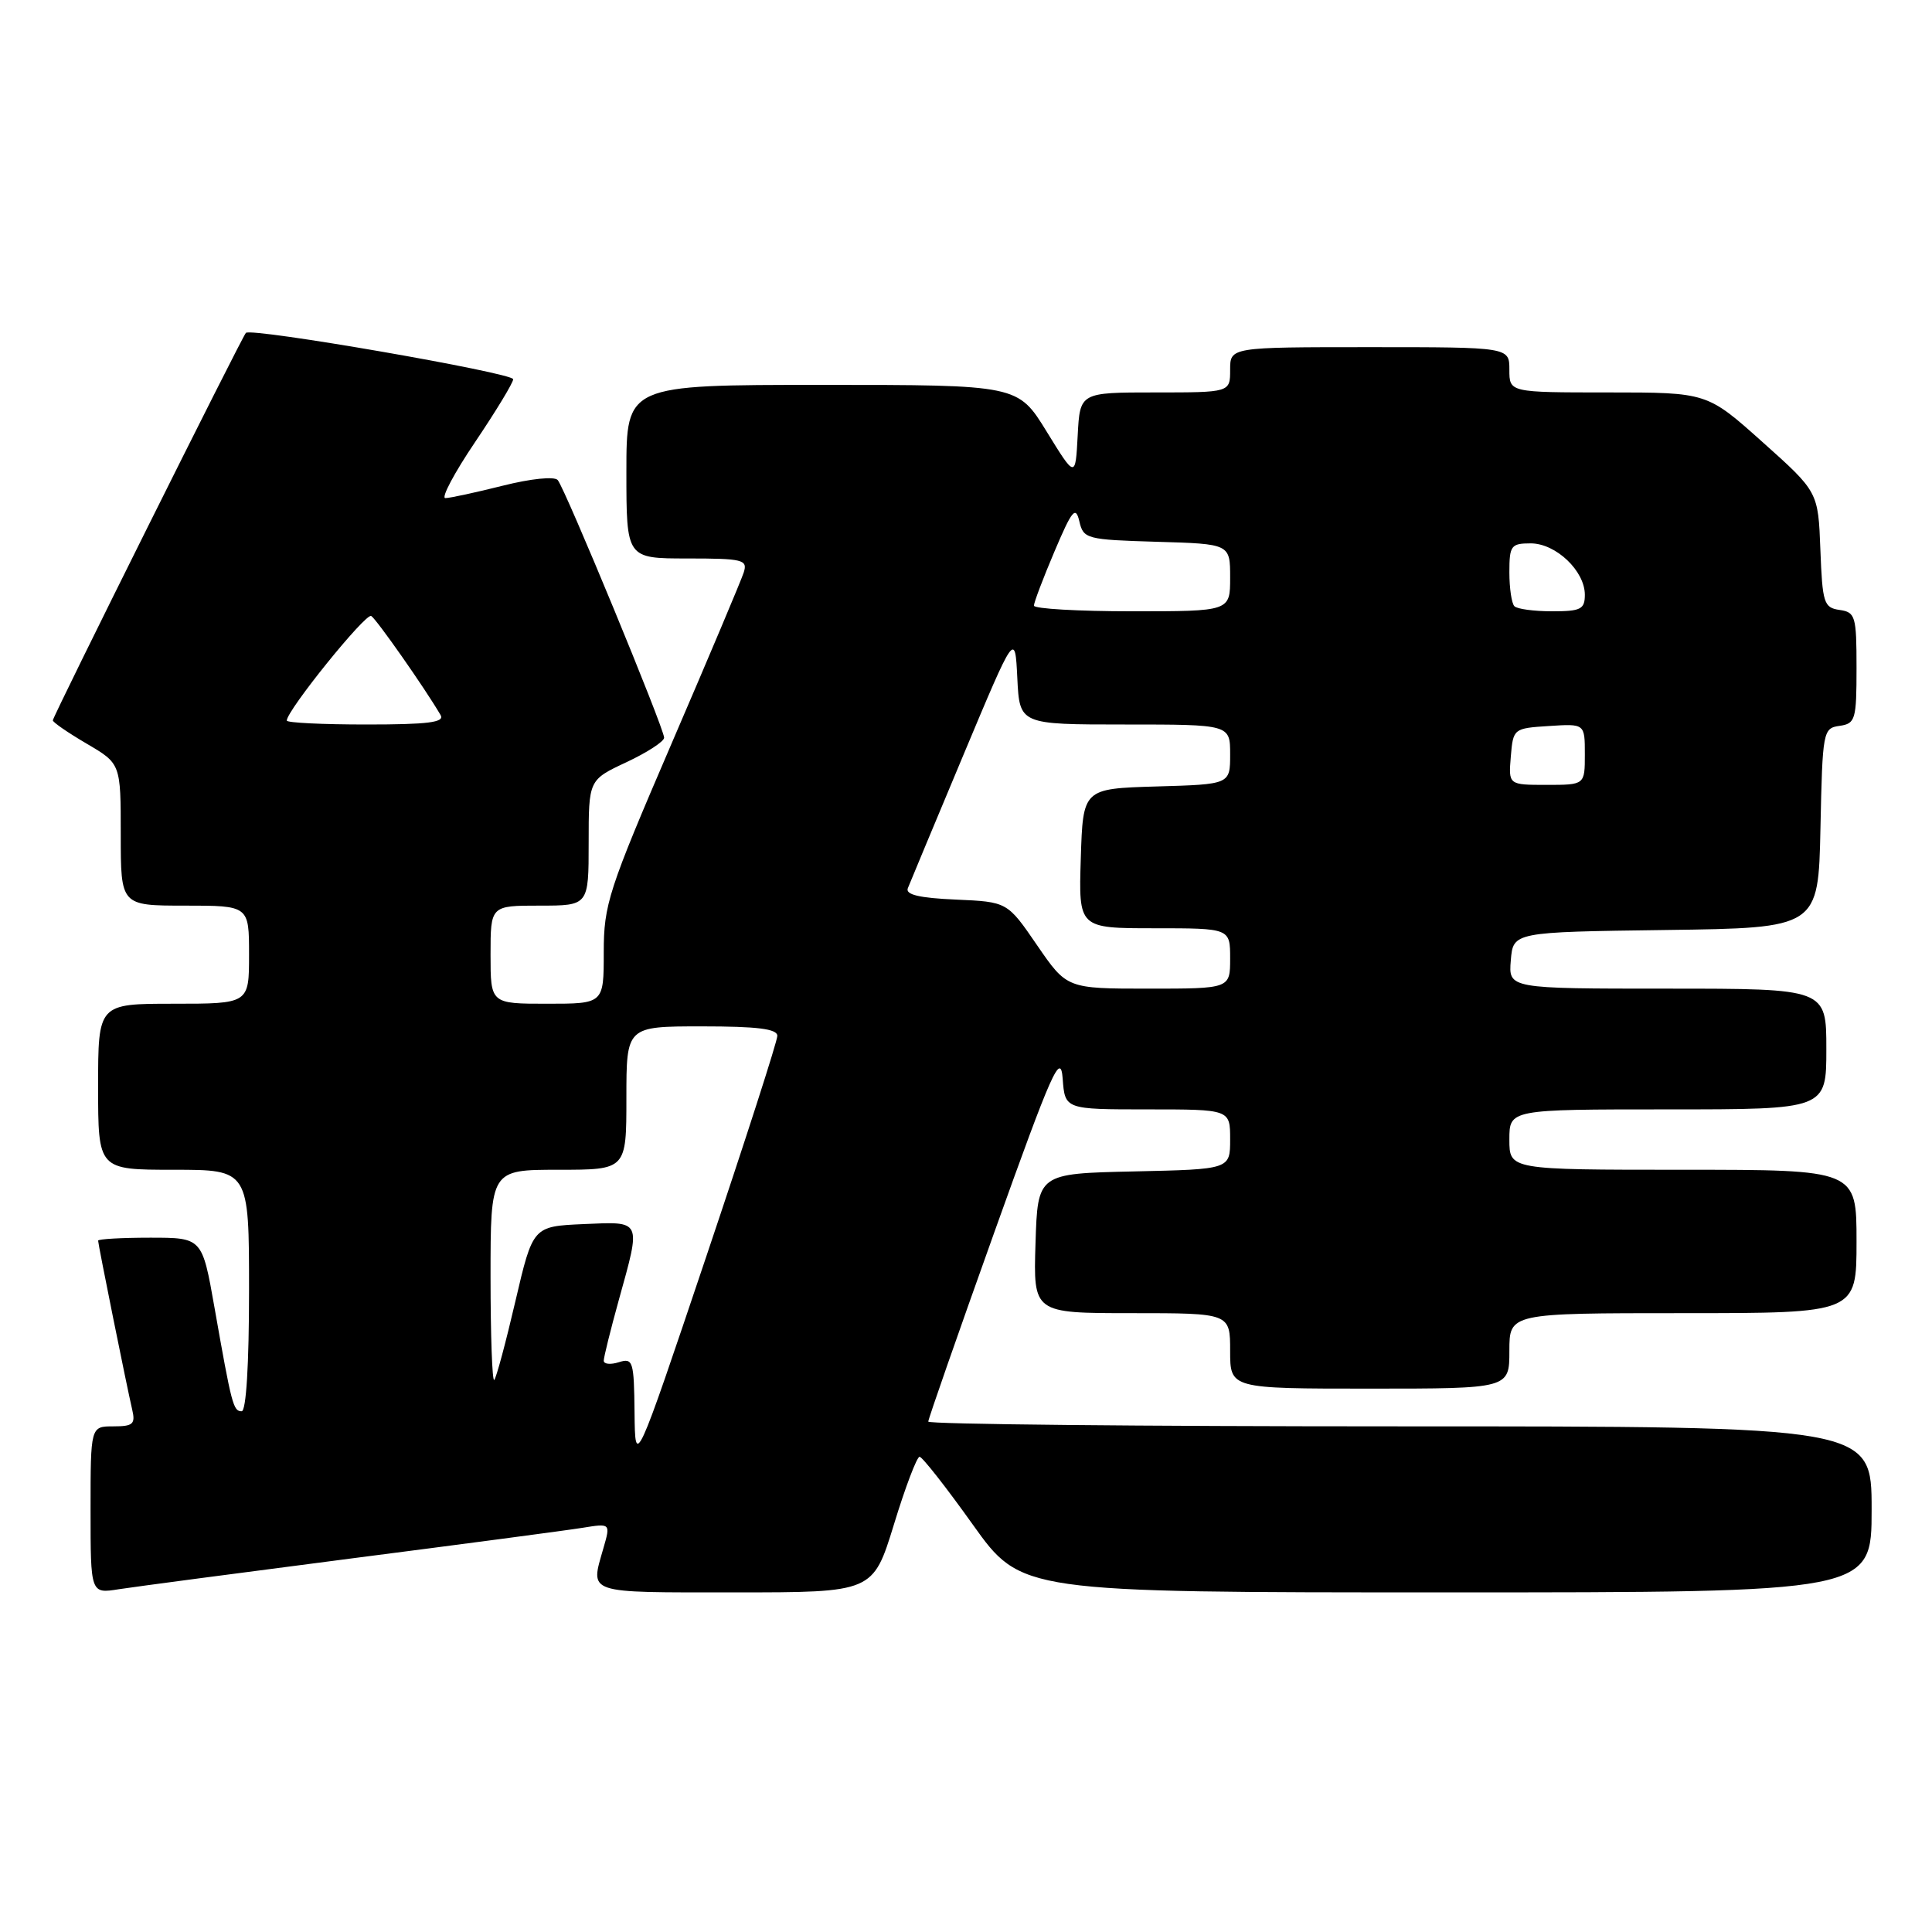 <?xml version="1.0" encoding="UTF-8" standalone="no"?>
<!DOCTYPE svg PUBLIC "-//W3C//DTD SVG 1.1//EN" "http://www.w3.org/Graphics/SVG/1.1/DTD/svg11.dtd" >
<svg xmlns="http://www.w3.org/2000/svg" xmlns:xlink="http://www.w3.org/1999/xlink" version="1.1" viewBox="0 0 256 256">
 <g >
 <path fill="currentColor"
d=" M 46.50 206.51 C 61.35 204.60 75.17 202.77 77.20 202.44 C 80.91 201.84 80.91 201.84 79.95 205.16 C 78.21 211.26 77.44 211.00 97.34 211.00 C 115.68 211.00 115.68 211.00 118.45 202.00 C 119.96 197.05 121.50 193.01 121.85 193.03 C 122.21 193.04 125.39 197.09 128.91 202.03 C 135.32 211.00 135.32 211.00 191.66 211.00 C 248.00 211.00 248.00 211.00 248.00 200.00 C 248.00 189.00 248.00 189.00 185.50 189.00 C 151.12 189.00 123.00 188.72 123.00 188.37 C 123.00 188.02 126.94 176.74 131.75 163.29 C 139.44 141.80 140.54 139.34 140.81 142.92 C 141.11 147.00 141.11 147.00 152.06 147.00 C 163.00 147.00 163.00 147.00 163.00 150.97 C 163.00 154.94 163.00 154.94 150.25 155.22 C 137.50 155.50 137.50 155.50 137.21 164.75 C 136.92 174.00 136.92 174.00 149.96 174.00 C 163.00 174.00 163.00 174.00 163.00 179.00 C 163.00 184.00 163.00 184.00 181.50 184.00 C 200.00 184.00 200.00 184.00 200.00 179.00 C 200.00 174.00 200.00 174.00 223.00 174.00 C 246.00 174.00 246.00 174.00 246.00 164.50 C 246.00 155.00 246.00 155.00 223.00 155.00 C 200.00 155.00 200.00 155.00 200.00 151.00 C 200.00 147.00 200.00 147.00 221.00 147.00 C 242.00 147.00 242.00 147.00 242.00 139.00 C 242.00 131.00 242.00 131.00 220.94 131.00 C 199.88 131.00 199.88 131.00 200.19 127.25 C 200.50 123.50 200.50 123.50 220.72 123.23 C 240.94 122.96 240.94 122.96 241.22 109.73 C 241.49 96.87 241.56 96.49 243.75 96.18 C 245.85 95.88 246.00 95.37 246.00 88.50 C 246.00 81.63 245.85 81.12 243.75 80.82 C 241.67 80.52 241.48 79.92 241.21 72.84 C 240.92 65.17 240.92 65.17 233.56 58.59 C 226.20 52.00 226.20 52.00 213.10 52.00 C 200.00 52.00 200.00 52.00 200.00 49.00 C 200.00 46.00 200.00 46.00 181.50 46.00 C 163.00 46.00 163.00 46.00 163.00 49.00 C 163.00 52.00 163.00 52.00 153.05 52.00 C 143.10 52.00 143.10 52.00 142.80 57.69 C 142.50 63.38 142.50 63.38 138.69 57.19 C 134.88 51.00 134.88 51.00 108.94 51.00 C 83.00 51.00 83.00 51.00 83.00 62.50 C 83.00 74.00 83.00 74.00 91.07 74.00 C 98.45 74.00 99.09 74.16 98.55 75.85 C 98.23 76.86 93.92 87.07 88.98 98.54 C 80.60 118.01 80.00 119.85 80.00 126.20 C 80.00 133.00 80.00 133.00 72.50 133.00 C 65.00 133.00 65.00 133.00 65.00 126.50 C 65.00 120.00 65.00 120.00 71.50 120.00 C 78.00 120.00 78.00 120.00 78.00 111.67 C 78.00 103.34 78.00 103.34 83.00 101.00 C 85.75 99.71 88.00 98.25 88.00 97.75 C 88.00 96.51 74.87 64.72 73.90 63.61 C 73.46 63.10 70.34 63.42 66.61 64.36 C 63.02 65.26 59.61 66.00 59.01 66.00 C 58.42 66.00 60.20 62.65 62.97 58.55 C 65.74 54.44 68.00 50.71 68.00 50.25 C 68.00 49.41 33.26 43.38 32.58 44.11 C 32.02 44.72 7.00 94.93 7.00 95.45 C 7.00 95.71 9.03 97.10 11.50 98.55 C 16.00 101.19 16.00 101.19 16.00 110.60 C 16.00 120.00 16.00 120.00 24.50 120.00 C 33.00 120.00 33.00 120.00 33.00 126.50 C 33.00 133.00 33.00 133.00 23.00 133.00 C 13.00 133.00 13.00 133.00 13.00 144.00 C 13.00 155.00 13.00 155.00 23.00 155.00 C 33.00 155.00 33.00 155.00 33.00 171.00 C 33.00 180.79 32.62 187.00 32.02 187.00 C 30.91 187.00 30.70 186.19 28.42 173.25 C 26.79 164.00 26.79 164.00 19.90 164.00 C 16.10 164.00 13.00 164.18 13.00 164.39 C 13.00 164.88 16.80 183.71 17.51 186.75 C 17.97 188.70 17.64 189.00 15.02 189.00 C 12.00 189.00 12.00 189.00 12.00 200.09 C 12.00 211.18 12.00 211.18 15.75 210.58 C 17.81 210.26 31.65 208.43 46.50 206.51 Z  M 84.08 187.18 C 84.01 180.34 83.87 179.91 82.00 180.50 C 80.90 180.85 80.00 180.76 80.00 180.30 C 80.00 179.84 80.90 176.21 82.00 172.24 C 84.97 161.54 85.11 161.86 77.30 162.20 C 70.61 162.50 70.61 162.50 68.29 172.43 C 67.02 177.89 65.76 182.58 65.49 182.85 C 65.22 183.11 65.00 176.96 65.00 169.17 C 65.00 155.00 65.00 155.00 74.00 155.00 C 83.00 155.00 83.00 155.00 83.00 145.50 C 83.00 136.00 83.00 136.00 93.00 136.00 C 100.39 136.00 103.00 136.33 103.00 137.26 C 103.00 137.96 98.76 151.12 93.58 166.51 C 84.16 194.50 84.16 194.50 84.08 187.18 Z  M 137.42 125.25 C 133.48 119.50 133.48 119.50 126.65 119.20 C 121.83 118.99 119.96 118.55 120.29 117.70 C 120.55 117.04 123.85 109.12 127.63 100.10 C 134.50 83.70 134.50 83.70 134.80 89.85 C 135.10 96.00 135.10 96.00 149.05 96.00 C 163.00 96.00 163.00 96.00 163.00 99.96 C 163.00 103.93 163.00 103.93 153.25 104.21 C 143.50 104.50 143.50 104.50 143.21 113.75 C 142.92 123.00 142.92 123.00 152.96 123.00 C 163.00 123.00 163.00 123.00 163.00 127.00 C 163.00 131.00 163.00 131.00 152.19 131.00 C 141.37 131.00 141.37 131.00 137.42 125.25 Z  M 200.19 100.25 C 200.50 96.54 200.55 96.50 205.25 96.20 C 210.00 95.89 210.00 95.89 210.00 99.95 C 210.00 104.00 210.00 104.00 204.94 104.00 C 199.88 104.00 199.88 104.00 200.19 100.25 Z  M 38.00 95.48 C 38.00 94.14 48.47 81.17 49.19 81.62 C 49.90 82.06 56.30 91.19 58.38 94.75 C 58.95 95.72 56.73 96.00 48.56 96.00 C 42.75 96.00 38.00 95.77 38.00 95.48 Z  M 137.00 80.25 C 137.00 79.84 138.22 76.61 139.72 73.08 C 142.06 67.56 142.53 67.00 143.02 69.08 C 143.56 71.41 143.95 71.51 153.29 71.79 C 163.00 72.07 163.00 72.07 163.00 76.54 C 163.00 81.00 163.00 81.00 150.00 81.00 C 142.85 81.00 137.00 80.66 137.00 80.25 Z  M 200.67 80.33 C 200.30 79.97 200.00 77.94 200.00 75.83 C 200.00 72.29 200.22 72.00 202.83 72.00 C 206.16 72.00 210.00 75.65 210.00 78.81 C 210.00 80.73 209.46 81.00 205.67 81.00 C 203.28 81.00 201.03 80.70 200.67 80.33 Z "/>
</g>
</svg>